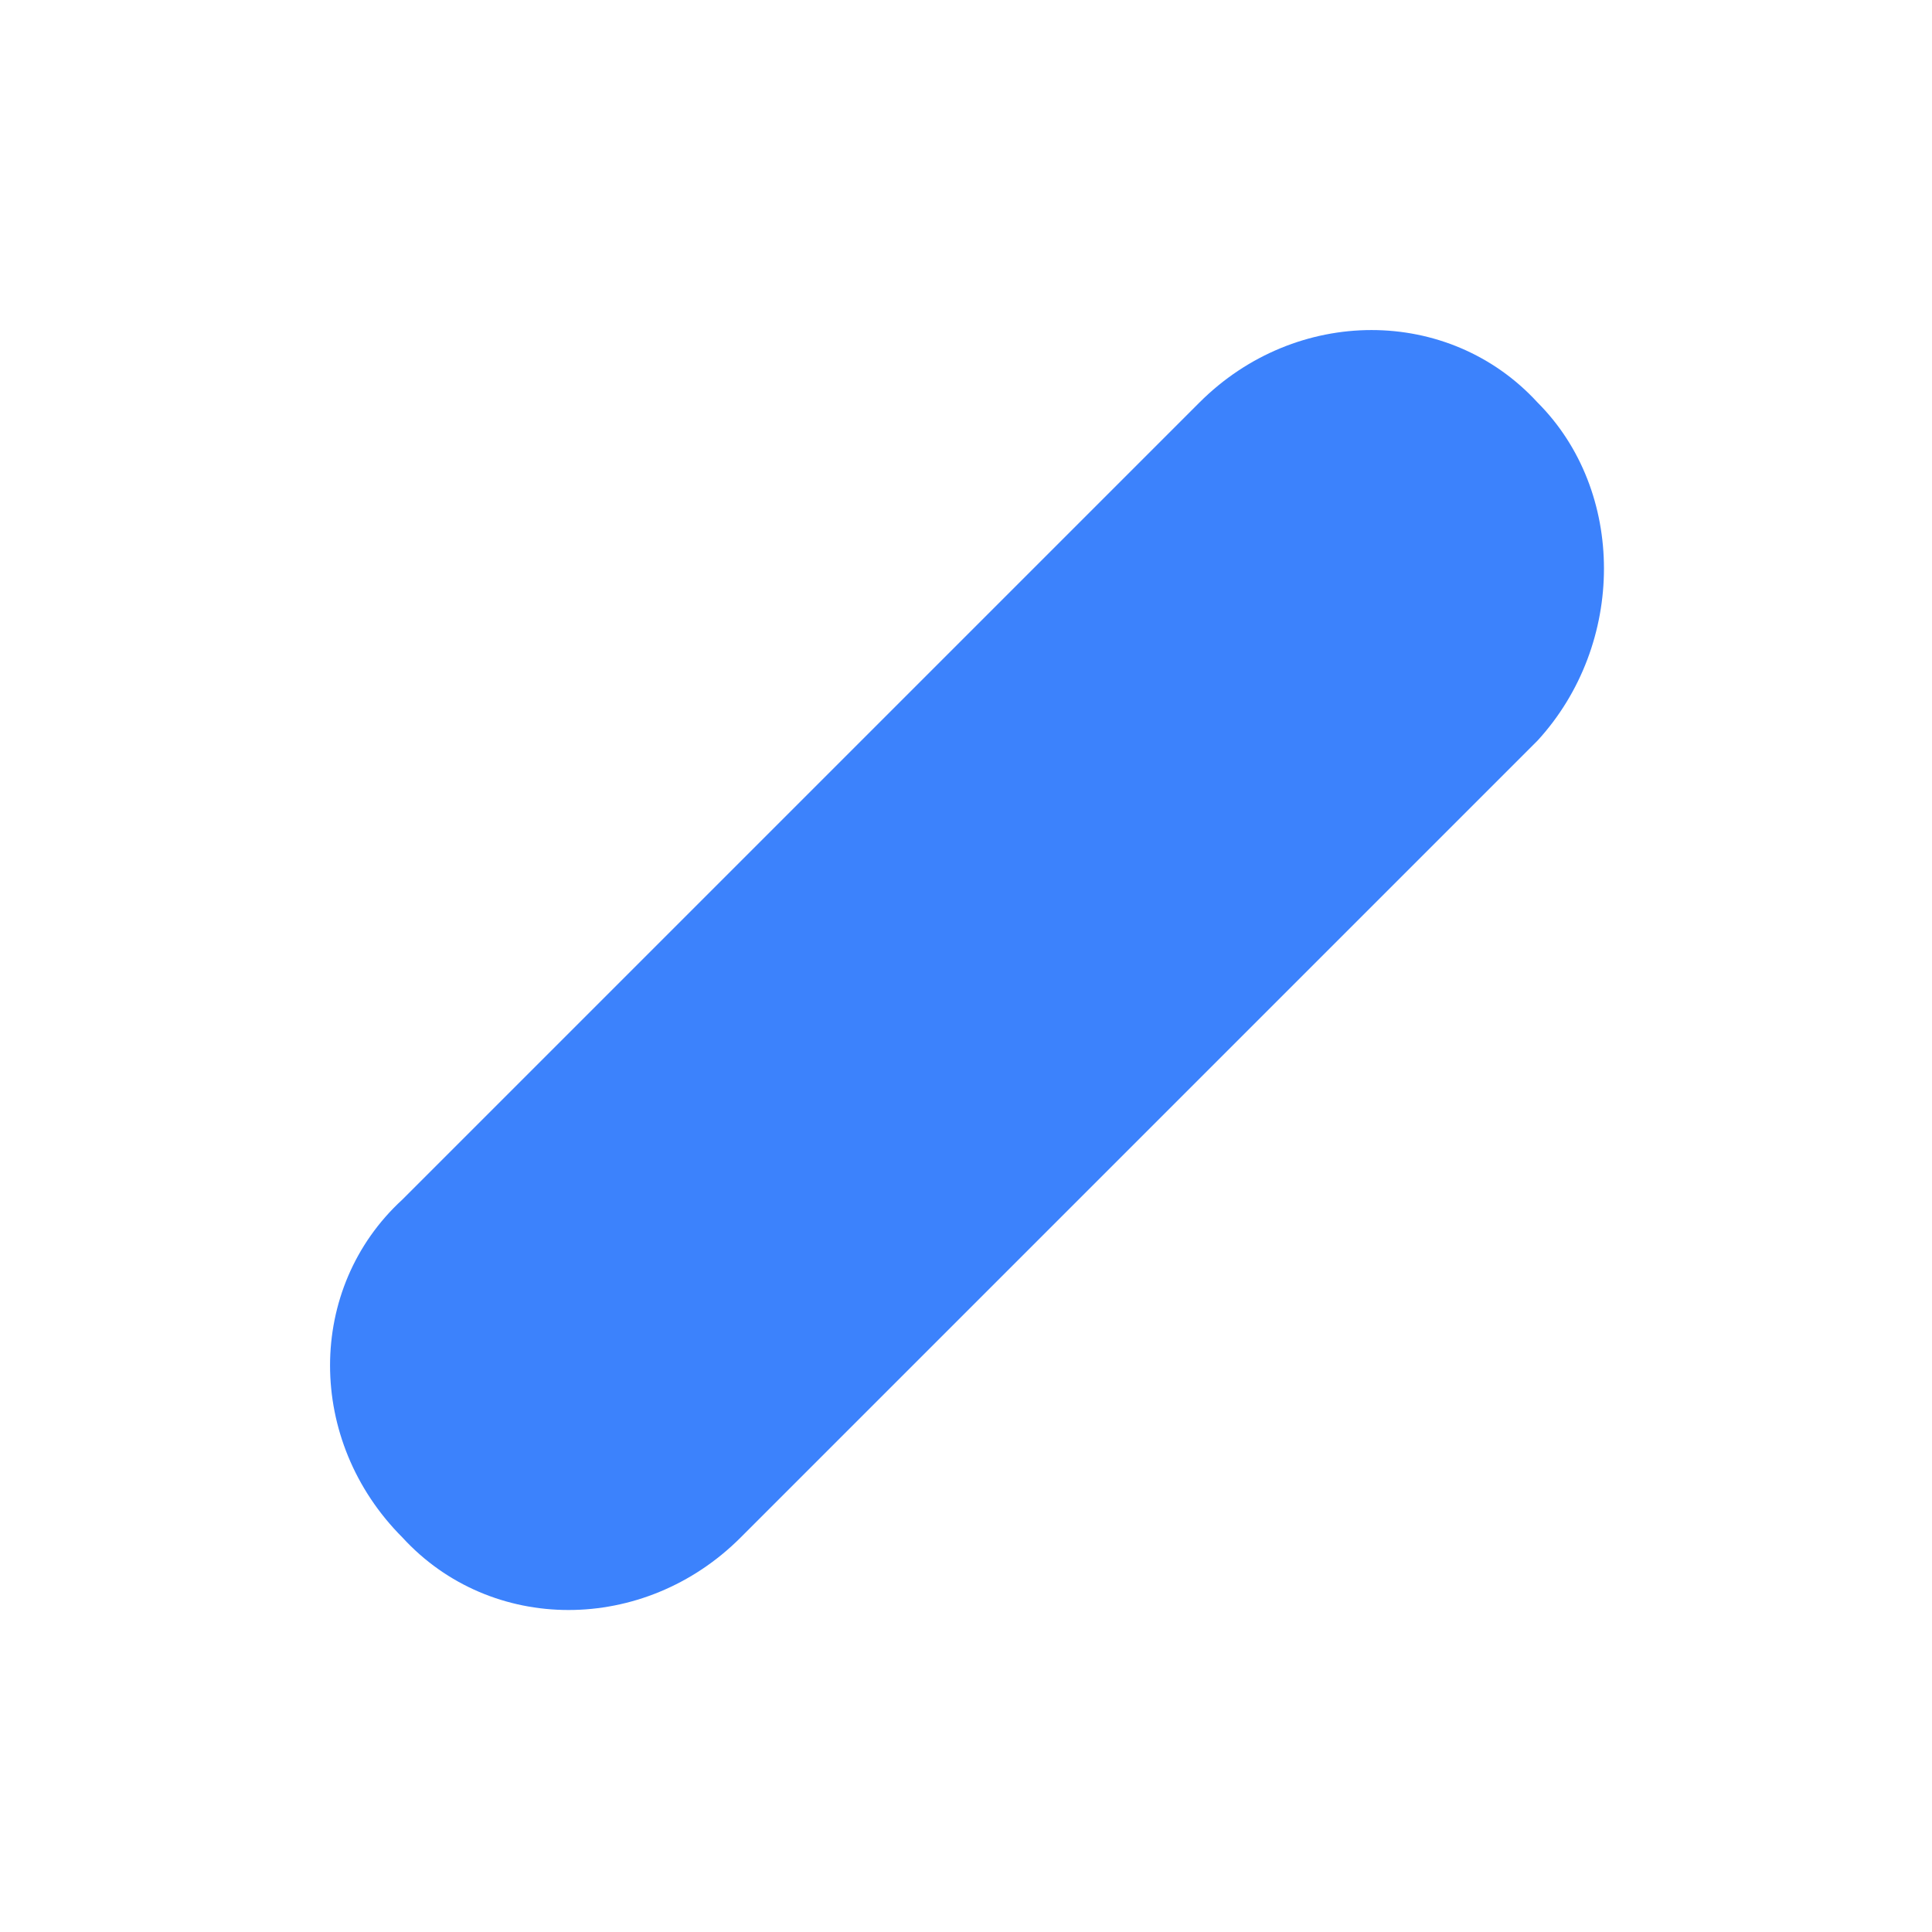 <svg xmlns="http://www.w3.org/2000/svg" xmlns:xlink="http://www.w3.org/1999/xlink" fill="none" version="1.1" width="24" height="24" viewBox="0 0 24 24"><defs><clipPath id="master_svg0_7_191"><rect x="0" y="0" width="24" height="24" rx="0"/></clipPath></defs><g clip-path="url(#master_svg0_7_191)"><g><path d="M19.1,9.2L9.2,19.1C8,20.3,6.1,20.3,5,19.1C3.8,17.9,3.8,16,5,14.9L14.9,5C16.1,3.8,18,3.8,19.1,5C20.2,6.1,20.2,8,19.1,9.2Z" fill="#3C82FC" fill-opacity="1"/></g></g></svg>